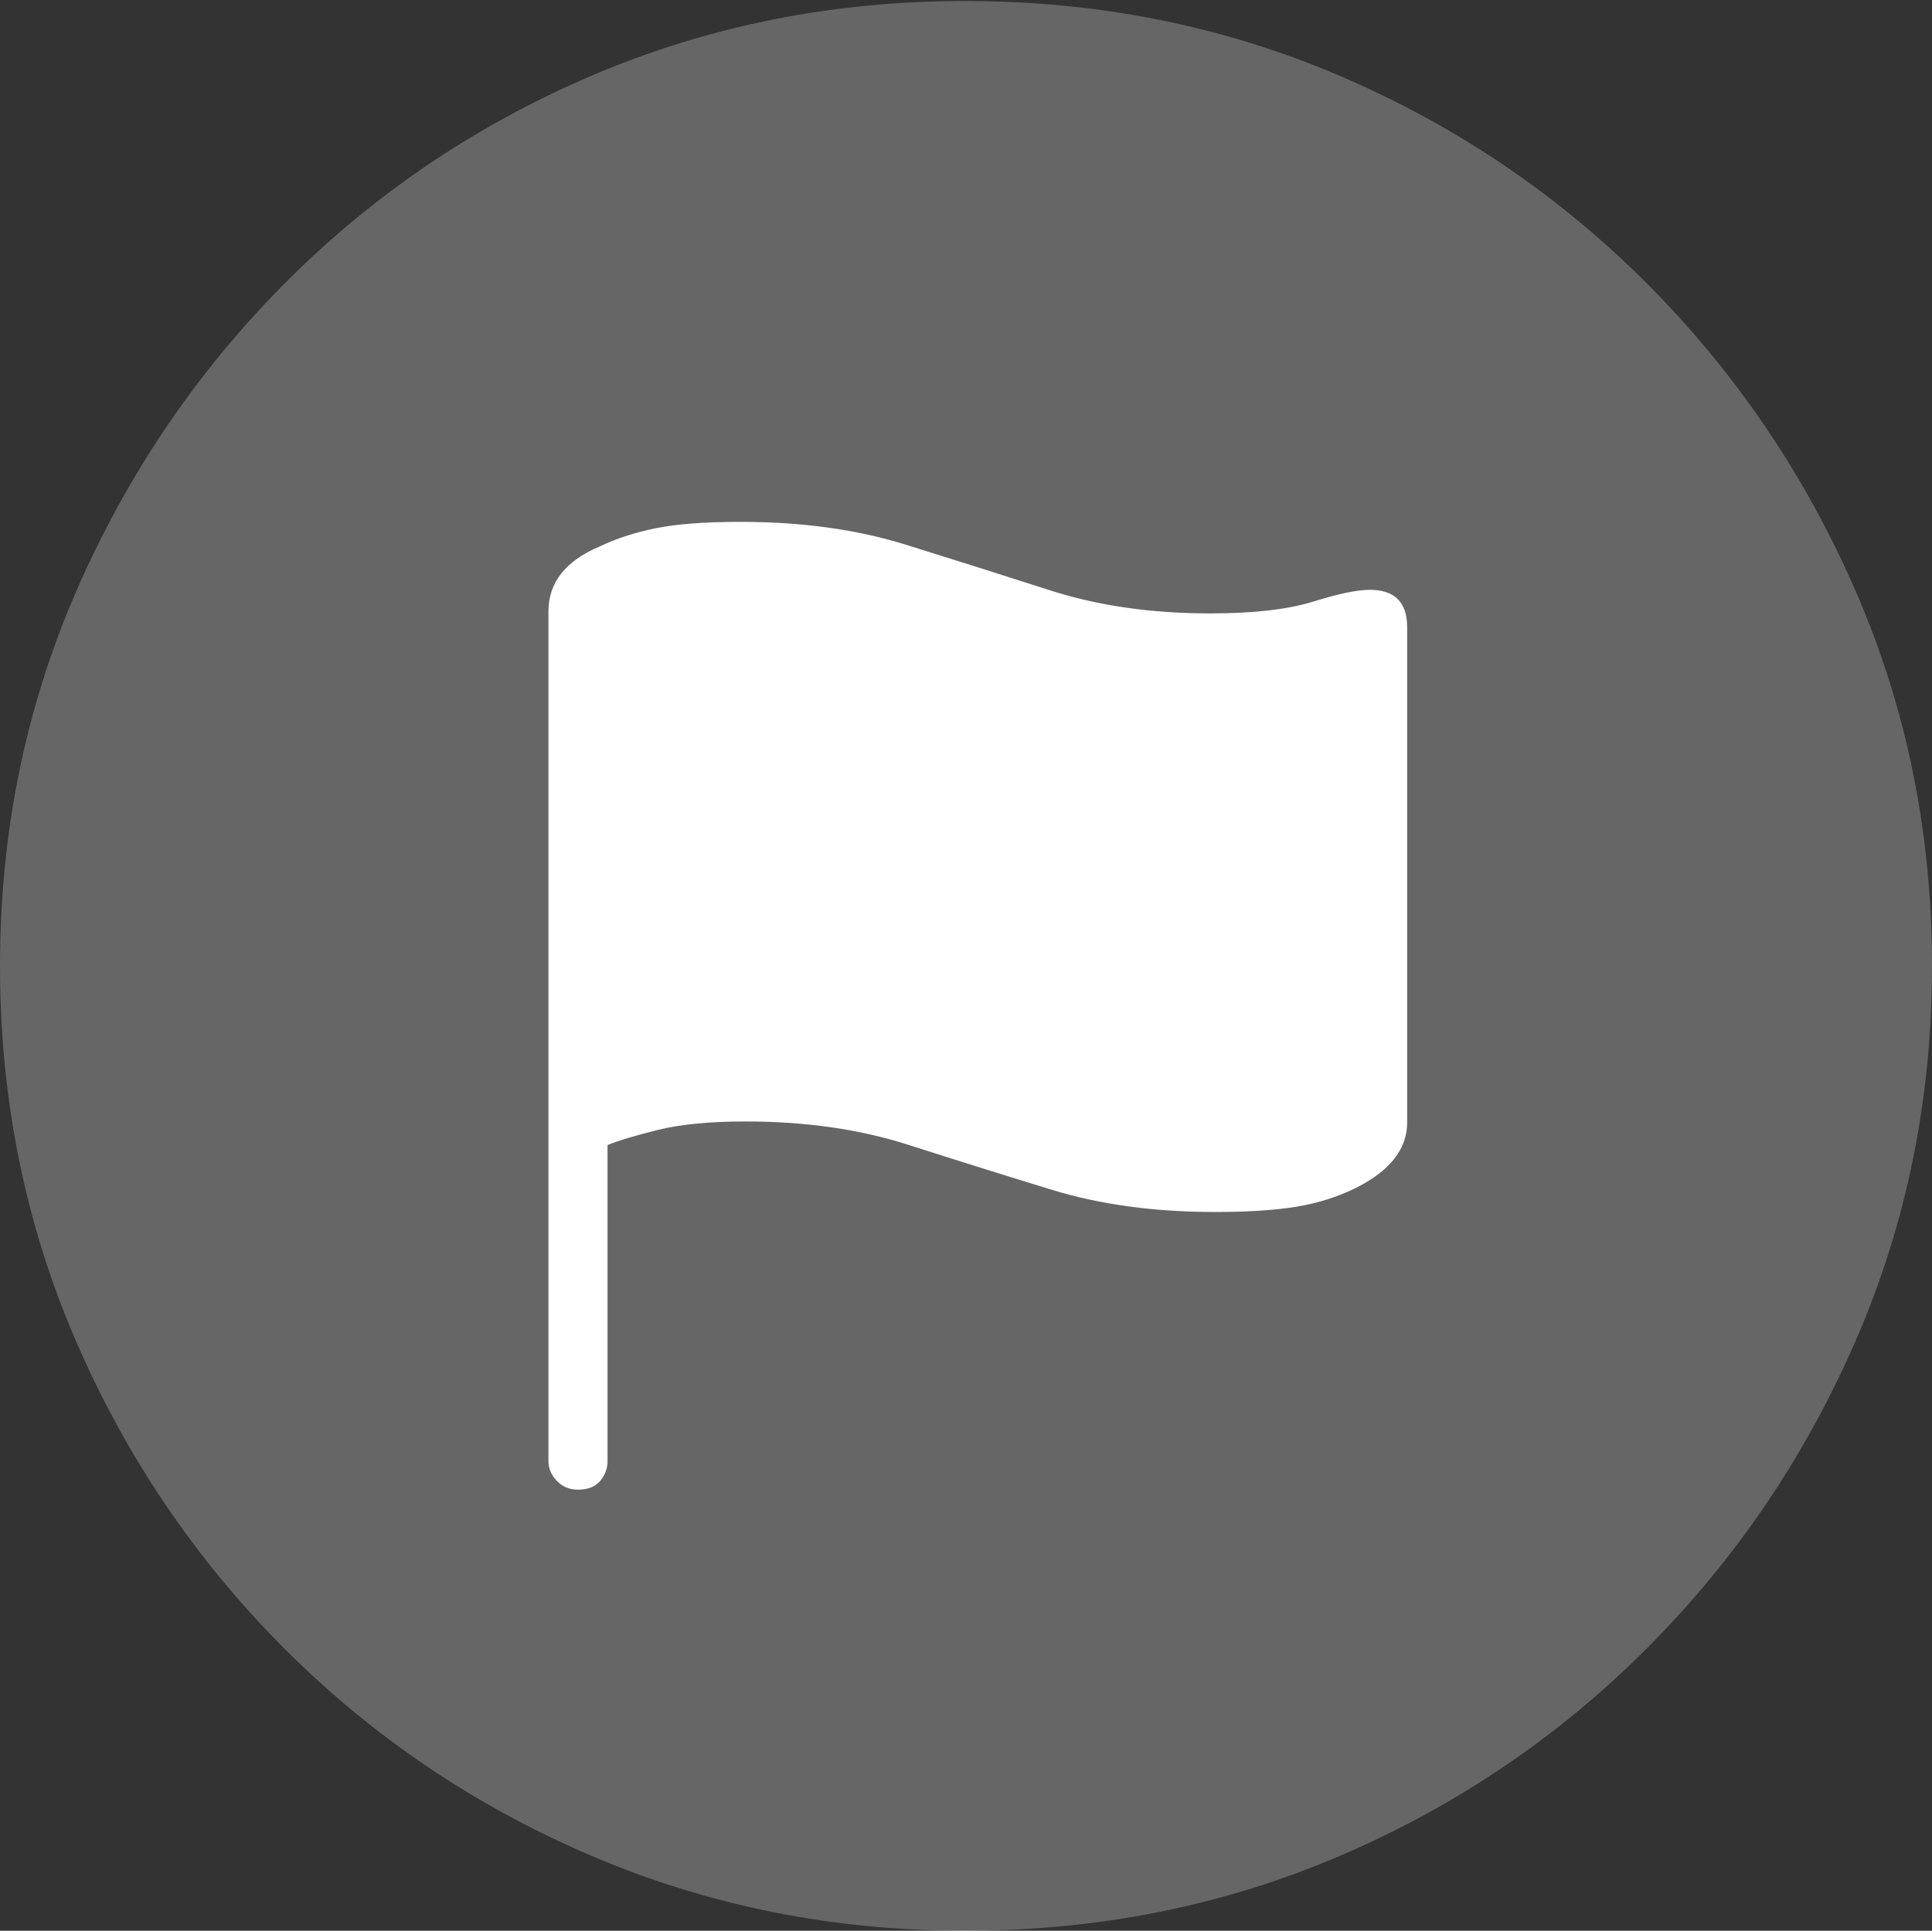 <?xml version="1.0" encoding="UTF-8"?>
<!--Generator: Apple Native CoreSVG 175-->
<!DOCTYPE svg
PUBLIC "-//W3C//DTD SVG 1.1//EN"
       "http://www.w3.org/Graphics/SVG/1.1/DTD/svg11.dtd">
<svg version="1.1" xmlns="http://www.w3.org/2000/svg" xmlns:xlink="http://www.w3.org/1999/xlink" width="19.16" height="19.15">
 <rect width="100%" height="100%" fill="#333333" stroke="none"/>
 <g>
  <rect height="19.15" opacity="0" width="19.16" x="0" y="0"/>
  <path d="M9.57 19.15Q11.553 19.15 13.286 18.408Q15.02 17.666 16.338 16.343Q17.656 15.02 18.408 13.286Q19.16 11.553 19.16 9.58Q19.16 7.607 18.408 5.874Q17.656 4.141 16.338 2.817Q15.02 1.494 13.286 0.752Q11.553 0.01 9.57 0.01Q7.598 0.01 5.864 0.752Q4.131 1.494 2.817 2.817Q1.504 4.141 0.752 5.874Q0 7.607 0 9.58Q0 11.553 0.747 13.286Q1.494 15.02 2.812 16.343Q4.131 17.666 5.869 18.408Q7.607 19.15 9.57 19.15Z" fill="rgba(255,255,255,0.25)"/>
  <path d="M5.732 14.775Q5.605 14.775 5.522 14.688Q5.439 14.6 5.439 14.492L5.439 6.064Q5.439 5.635 5.947 5.42Q6.191 5.303 6.504 5.239Q6.816 5.176 7.344 5.176Q8.252 5.176 8.975 5.4Q9.697 5.625 10.41 5.854Q11.123 6.084 12.002 6.084Q12.646 6.084 13.023 5.967Q13.398 5.85 13.584 5.85Q13.955 5.85 13.955 6.221L13.955 11.133Q13.955 11.523 13.457 11.777Q13.184 11.914 12.861 11.968Q12.539 12.021 12.051 12.021Q11.152 12.021 10.435 11.802Q9.717 11.582 8.999 11.352Q8.281 11.123 7.393 11.123Q6.865 11.123 6.528 11.206Q6.191 11.289 6.025 11.357L6.025 14.492Q6.025 14.6 5.952 14.688Q5.879 14.775 5.732 14.775Z" fill="#ffffff"/>
 </g>
</svg>
